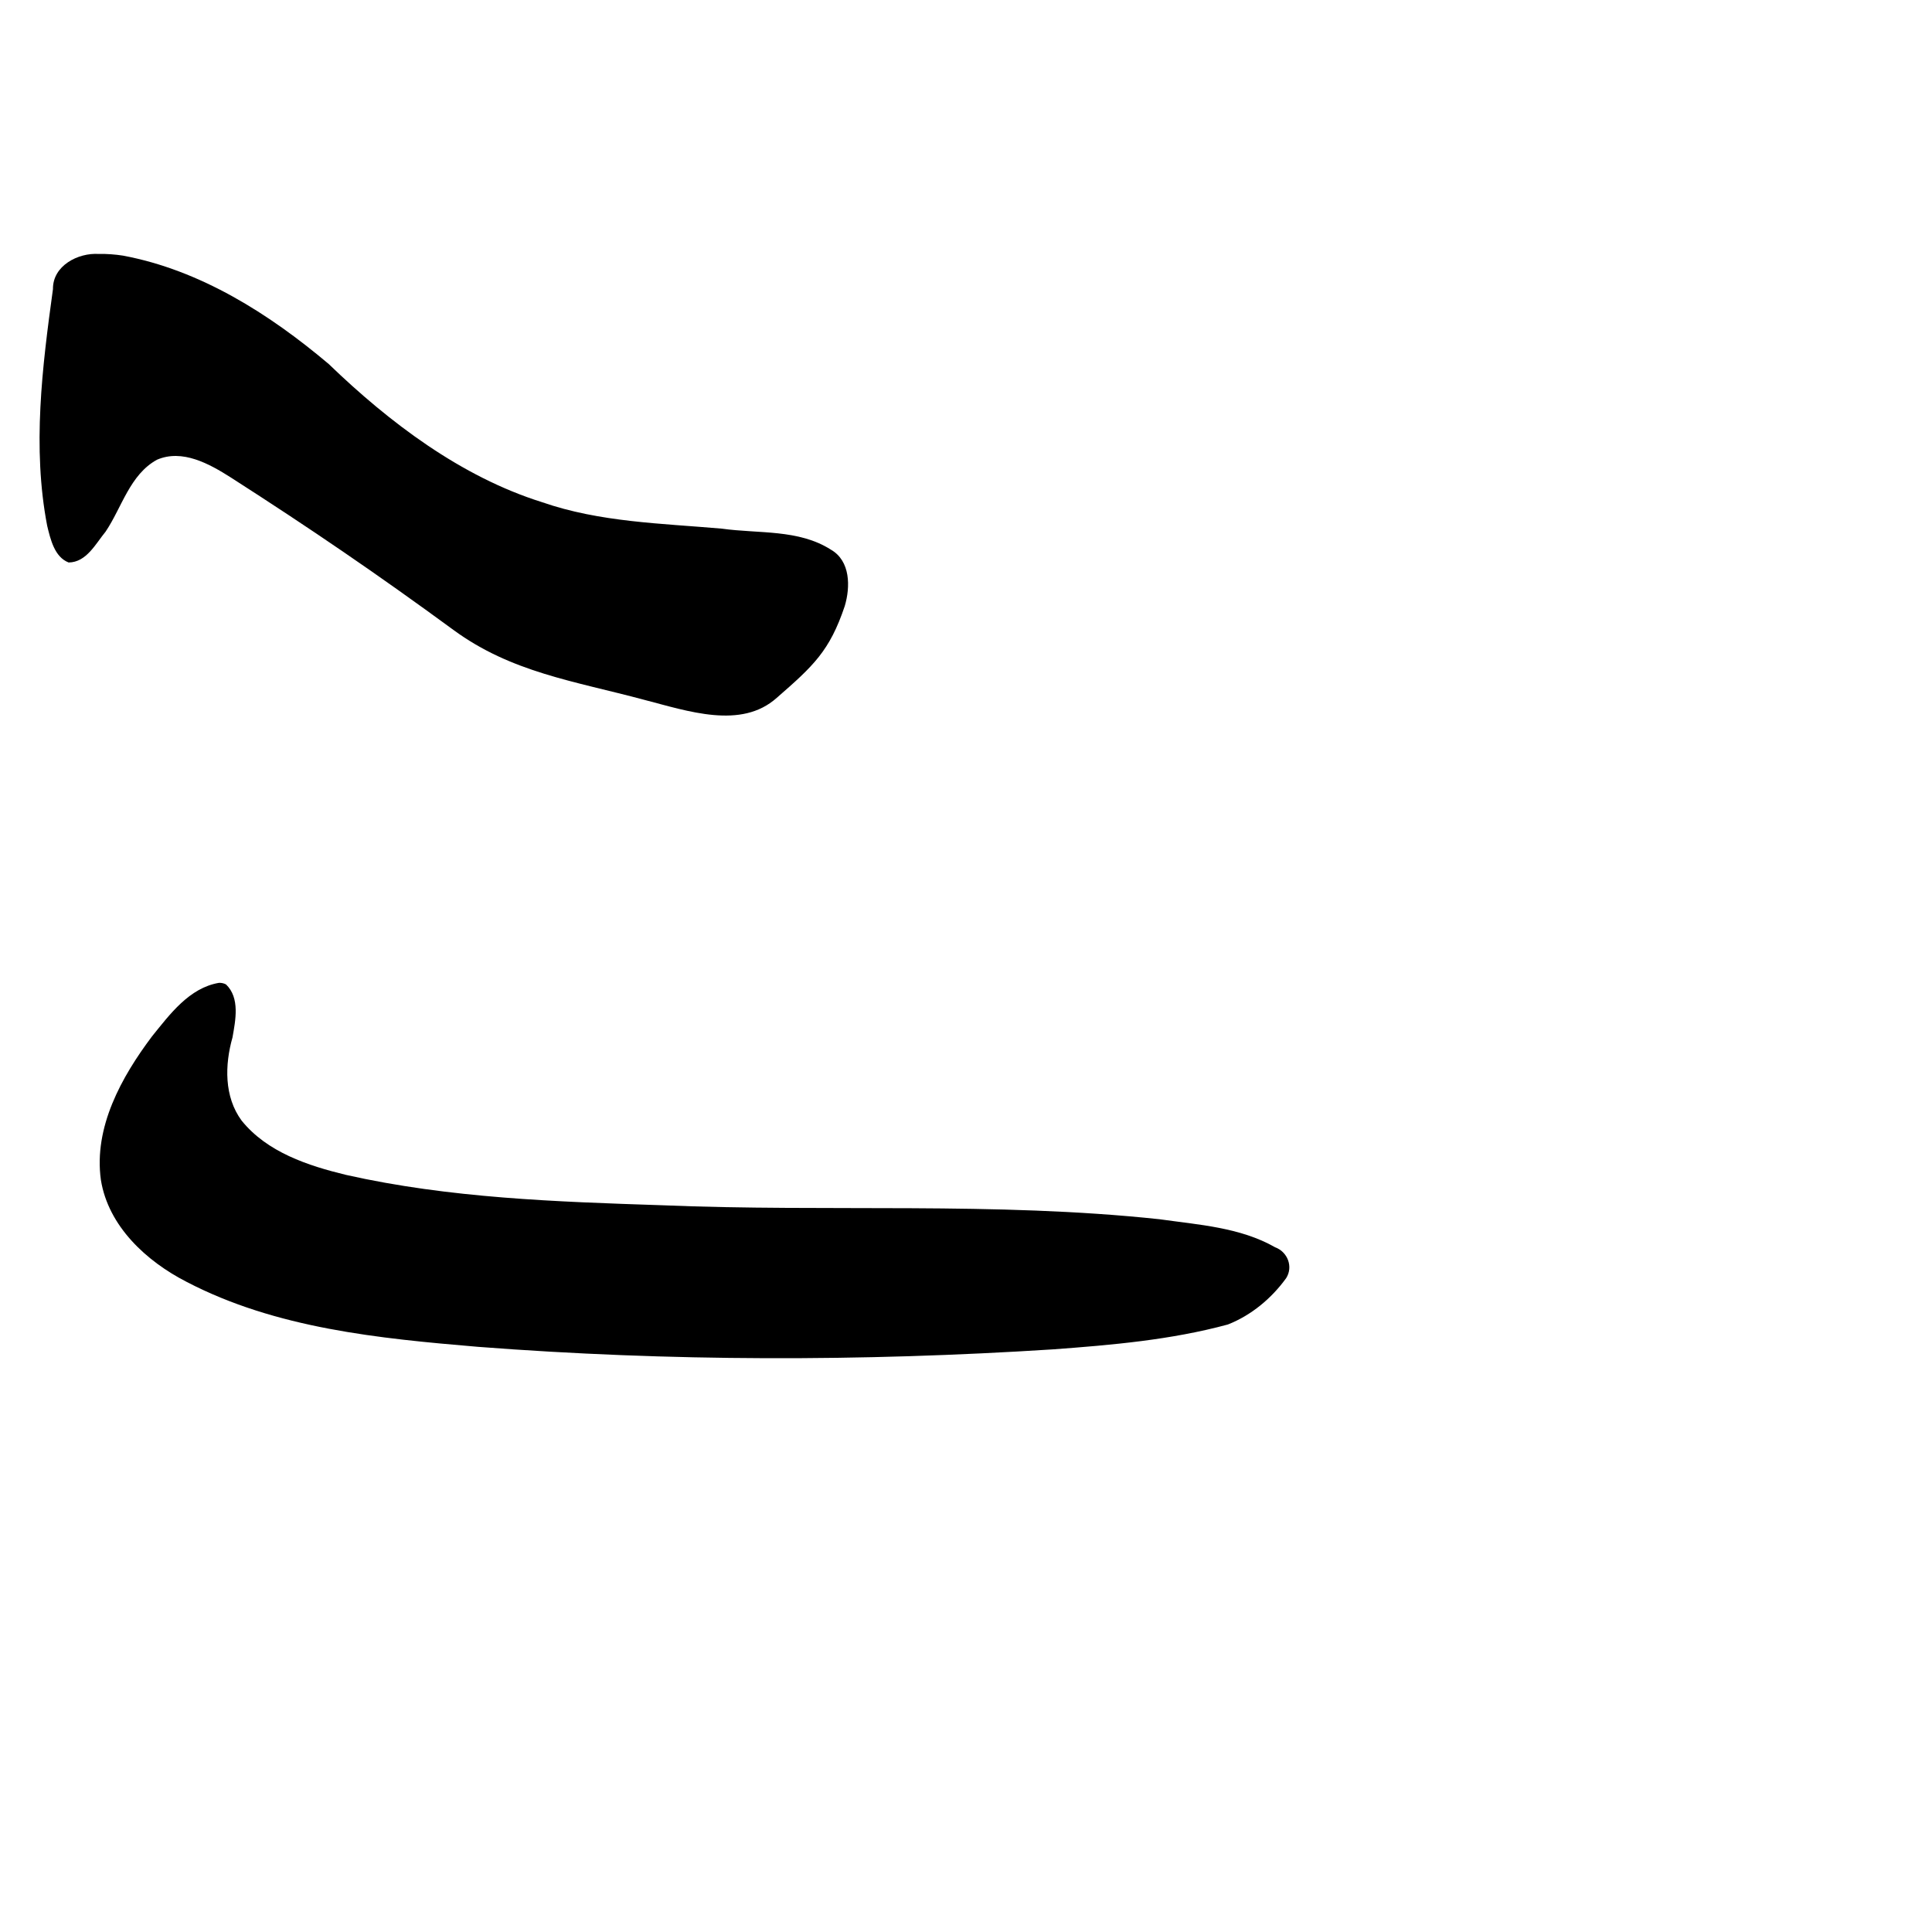 <?xml version="1.0" encoding="UTF-8" standalone="no"?>
<!-- Created with Inkscape (http://www.inkscape.org/) -->

<svg
   xmlns:dc="http://purl.org/dc/elements/1.1/"
   xmlns:cc="http://creativecommons.org/ns#"
   xmlns:rdf="http://www.w3.org/1999/02/22-rdf-syntax-ns#"
   xmlns:svg="http://www.w3.org/2000/svg"
   xmlns="http://www.w3.org/2000/svg"
   xmlns:sodipodi="http://sodipodi.sourceforge.net/DTD/sodipodi-0.dtd"
   xmlns:inkscape="http://www.inkscape.org/namespaces/inkscape"
   width="1000"
   height="1000"
   viewBox="0 0 1000 1000"
   version="1.1"
   id="svg756"
   inkscape:version="0.92.3 (2405546, 2018-03-11)"
   sodipodi:docname="u30cb.svg">
  <defs
     id="defs750" />
  <sodipodi:namedview
     id="base"
     pagecolor="#ffffff"
     bordercolor="#666666"
     borderopacity="1.0"
     inkscape:pageopacity="0.0"
     inkscape:pageshadow="2"
     inkscape:zoom="0.35"
     inkscape:cx="551.42857"
     inkscape:cy="576.33663"
     inkscape:document-units="px"
     inkscape:current-layer="layer1"
     showgrid="true"
     units="px"
     inkscape:window-width="1118"
     inkscape:window-height="864"
     inkscape:window-x="631"
     inkscape:window-y="94"
     inkscape:window-maximized="0"
     showguides="true"
     inkscape:guide-bbox="true">
    <inkscape:grid
       type="xygrid"
       id="grid758" />
    <sodipodi:guide
       position="240,200"
       orientation="0,1"
       id="guide8"
       inkscape:locked="false" />
  </sodipodi:namedview>
  <g
     inkscape:label="Layer 1"
     inkscape:groupmode="layer"
     id="layer1"
     transform="translate(0,-32.417)"
     style="display:inline">
    <path
       style="display:inline;fill:#000000;stroke-width:23.396"
       d="m 51.101,163.863 c -10.785,-0.684 -23.842,6.114 -23.693,18.206 -5.568,40.417 -10.754,81.97 -2.997,122.448 1.69,6.937 3.757,16.21 11.115,19.042 9.217,-0.085 13.974,-9.697 19.135,-15.967 8.419,-12.5 12.528,-29.494 26.585,-37.218 13.116,-5.671 27.158,2.154 38.095,9.103 41.304,26.482 75.965,50.121 115.419,79.038 29.945,21.948 62.498,26.43 98.359,36.043 22.999,5.946 50.484,15.544 68.912,-0.93 18.956,-16.521 27.399,-24.252 35.208,-47.504 2.969,-9.936 2.984,-23.378 -7.166,-29.201 -16.744,-10.678 -37.353,-8.202 -56.459,-10.876 -31.218,-2.729 -63.146,-3.306 -93.065,-13.707 C 238.698,279.23 201.502,251.091 170.131,220.819 139.36,194.847 103.683,172.207 63.65,164.725 59.715,164.117 55.259,163.754 51.101,163.863 Z M 113.357,541.133 c -15.418,2.591 -25.47,16.338 -34.66,27.684 -15.824,21.044 -30.261,47.04 -26.479,74.307 3.832,24.003 23.551,42.116 44.355,52.775 46.287,24.136 99.607,29.309 150.844,33.636 98.958,7.601 198.572,7.643 297.653,1.308 30.342,-2.241 61.011,-4.876 90.497,-12.877 12.094,-4.757 22.614,-13.528 30.161,-24.005 3.736,-5.906 0.738,-13.582 -5.728,-15.957 -18.122,-10.324 -39.464,-11.629 -59.831,-14.51 -85.447,-9.154 -171.666,-3.651 -257.481,-7.242 -54.711,-1.804 -109.925,-3.651 -163.524,-15.699 -19.759,-4.779 -40.944,-11.758 -54.133,-28.156 -9.08,-12.373 -8.7,-28.84 -4.694,-42.994 1.554,-8.839 3.961,-20.424 -3.336,-27.438 -1.107,-0.606 -2.385,-0.885 -3.643,-0.832 z"
       id="path803"
       inkscape:connector-curvature="0"
       sodipodi:nodetypes="cccccccsccccccccccccccccccccccccc" />
  </g>
</svg>
